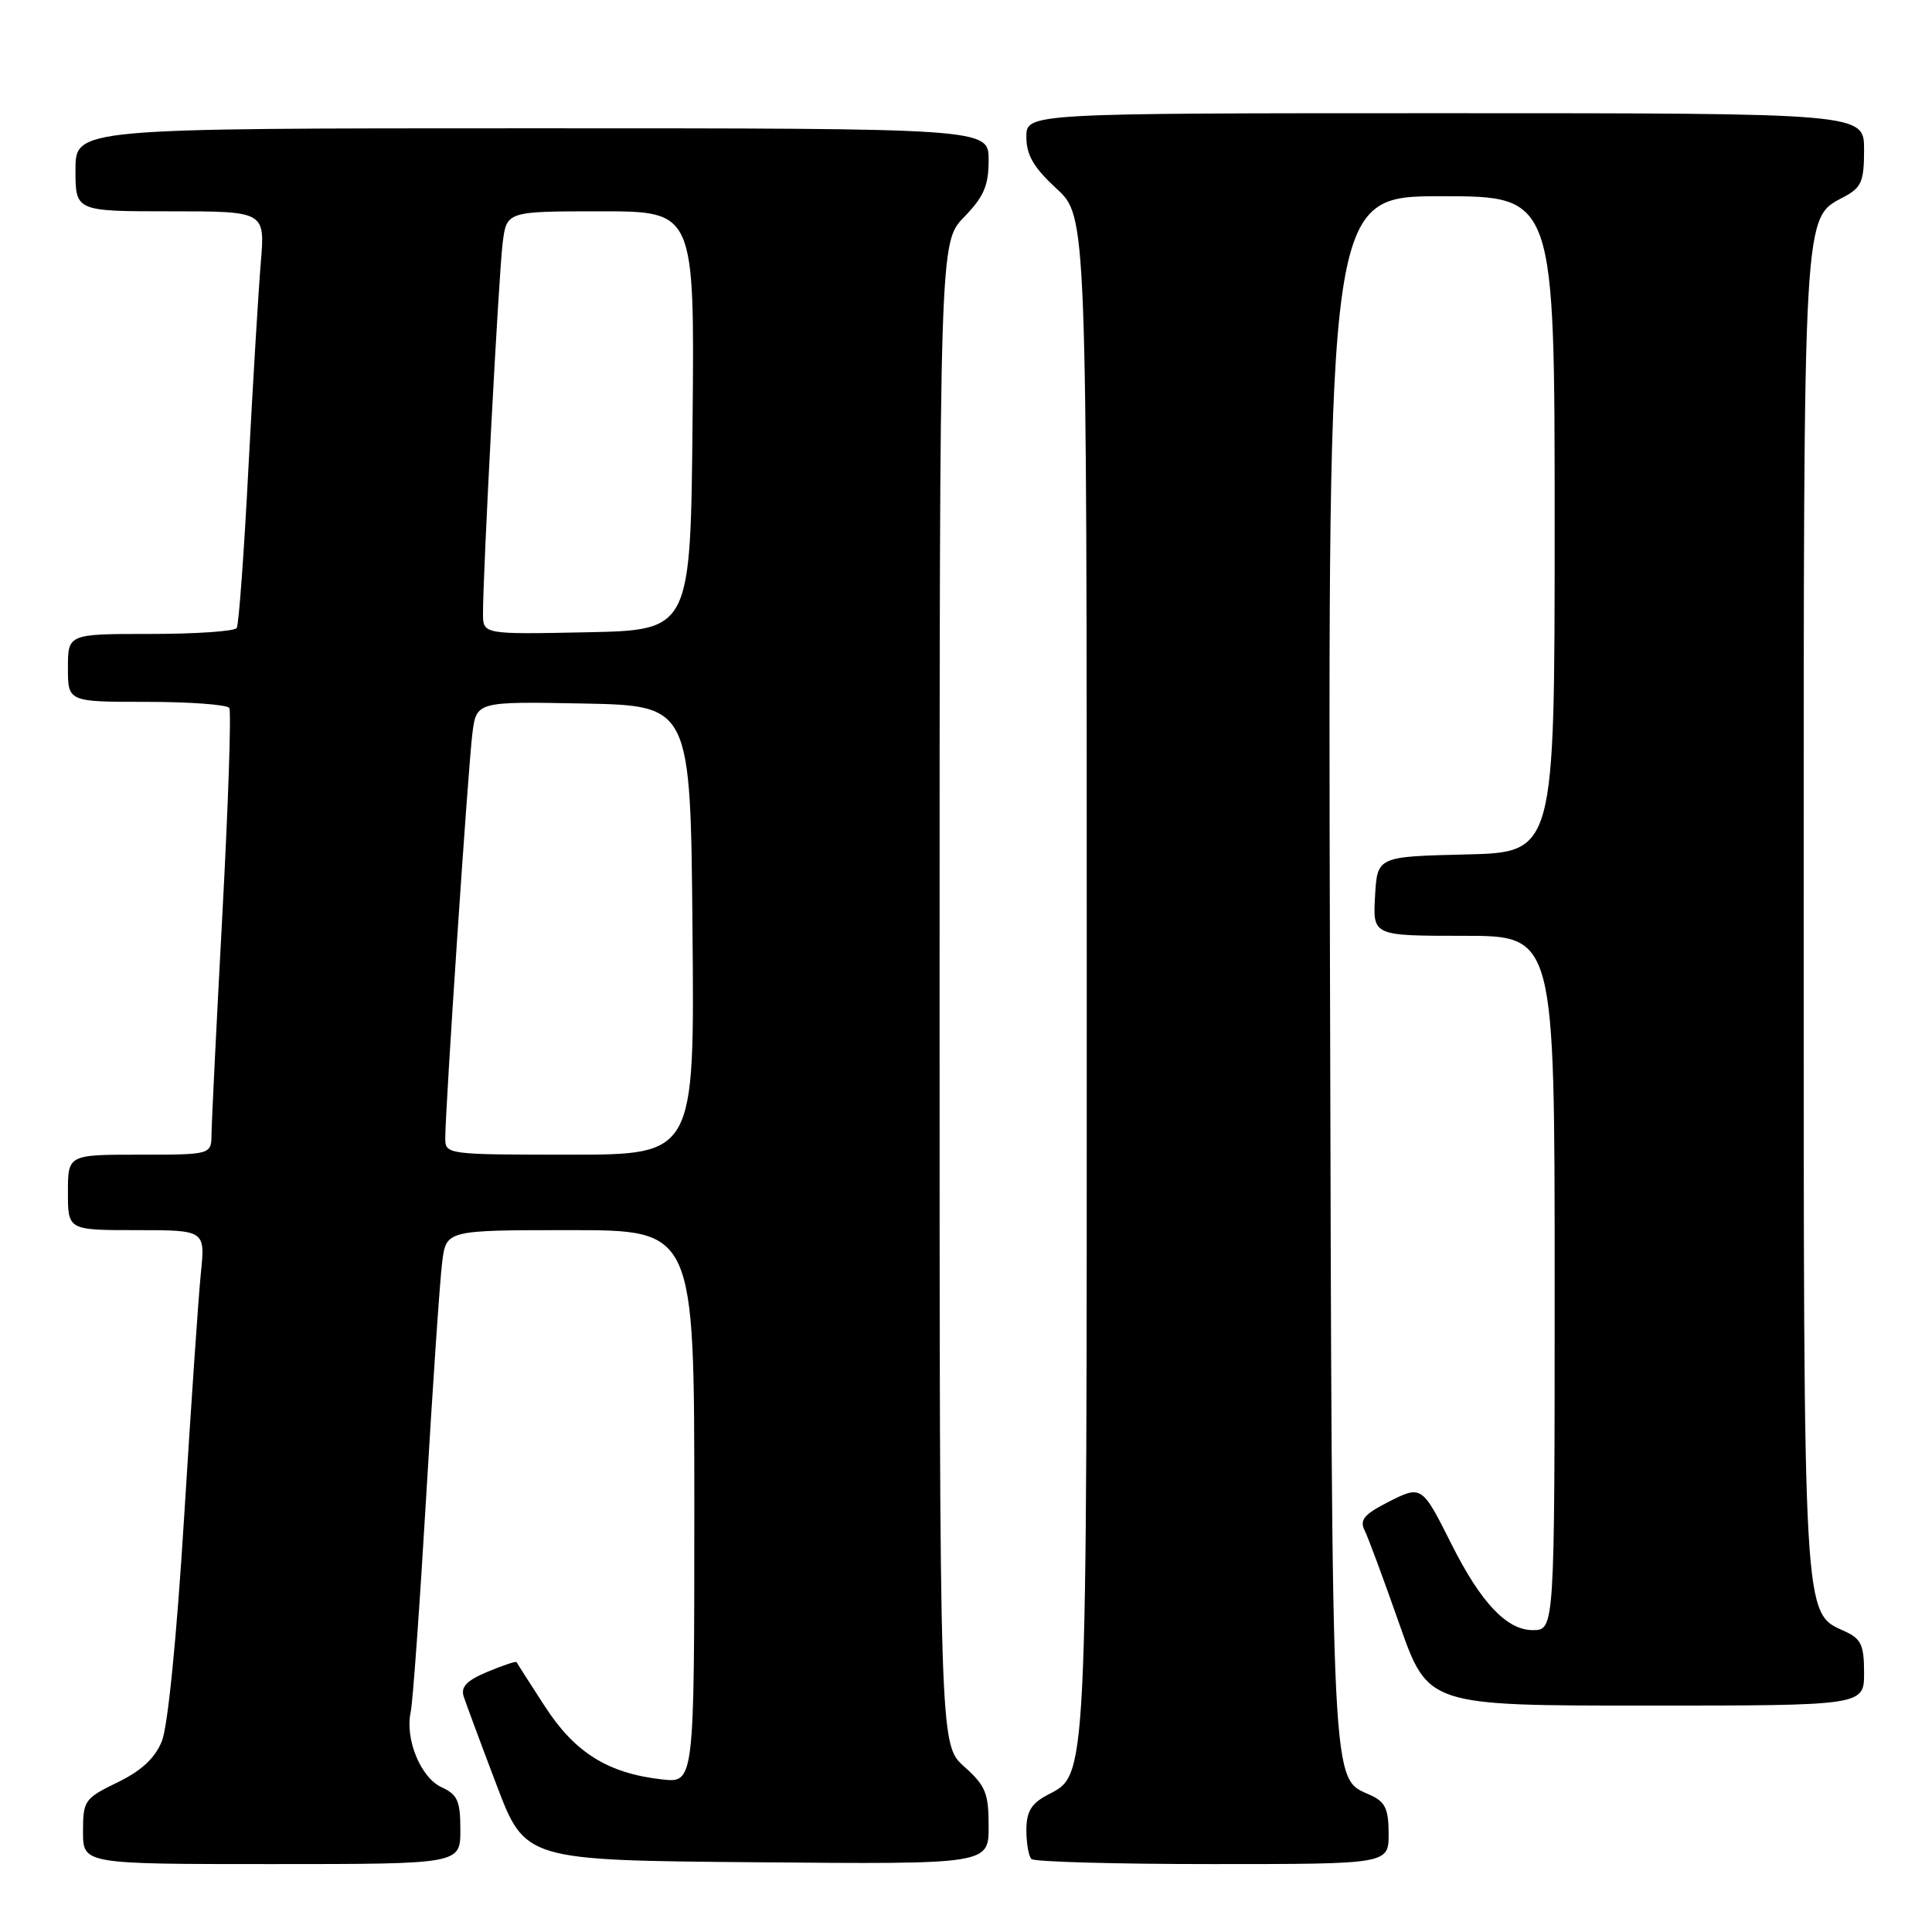 <?xml version="1.0" encoding="UTF-8" standalone="no"?>
<!DOCTYPE svg PUBLIC "-//W3C//DTD SVG 1.1//EN" "http://www.w3.org/Graphics/SVG/1.1/DTD/svg11.dtd" >
<svg xmlns="http://www.w3.org/2000/svg" xmlns:xlink="http://www.w3.org/1999/xlink" version="1.1" viewBox="0 0 256 256">
 <g >
 <path fill="currentColor"
d=" M 61.00 242.48 C 61.00 238.64 60.63 237.79 58.53 236.83 C 55.75 235.57 53.64 230.44 54.42 226.85 C 54.70 225.56 55.63 212.57 56.49 198.00 C 57.35 183.43 58.29 169.59 58.59 167.25 C 59.12 163.00 59.12 163.00 75.56 163.00 C 92.00 163.00 92.00 163.00 92.00 199.63 C 92.00 236.26 92.00 236.26 87.71 235.78 C 80.54 234.97 76.17 232.24 72.19 226.09 C 70.20 223.02 68.51 220.38 68.44 220.24 C 68.37 220.09 66.64 220.67 64.60 221.52 C 61.85 222.67 61.03 223.52 61.44 224.79 C 61.75 225.73 63.70 231.00 65.79 236.50 C 69.59 246.50 69.59 246.50 100.30 246.76 C 131.00 247.03 131.00 247.03 131.00 242.00 C 131.00 237.59 130.60 236.62 127.75 234.07 C 124.50 231.16 124.50 231.16 124.50 131.64 C 124.50 32.11 124.50 32.11 127.75 28.76 C 130.37 26.06 131.00 24.59 131.00 21.20 C 131.00 17.00 131.00 17.00 70.50 17.00 C 10.00 17.00 10.00 17.00 10.00 22.50 C 10.00 28.00 10.00 28.00 22.56 28.00 C 35.12 28.00 35.12 28.00 34.56 34.75 C 34.25 38.46 33.51 50.71 32.92 61.96 C 32.34 73.22 31.64 82.78 31.37 83.21 C 31.10 83.65 25.96 84.00 19.94 84.00 C 9.00 84.00 9.00 84.00 9.00 88.50 C 9.00 93.00 9.00 93.00 19.44 93.00 C 25.18 93.00 30.11 93.37 30.38 93.81 C 30.66 94.26 30.25 106.52 29.47 121.06 C 28.69 135.60 28.04 148.74 28.03 150.25 C 28.00 153.00 28.00 153.00 18.50 153.00 C 9.00 153.00 9.00 153.00 9.00 158.00 C 9.00 163.00 9.00 163.00 18.10 163.00 C 27.20 163.00 27.20 163.00 26.61 168.75 C 26.29 171.91 25.30 186.43 24.40 201.00 C 23.41 217.02 22.24 228.78 21.44 230.74 C 20.52 232.98 18.72 234.65 15.56 236.18 C 11.20 238.30 11.00 238.58 11.00 242.70 C 11.00 247.00 11.00 247.00 36.00 247.00 C 61.00 247.00 61.00 247.00 61.00 242.48 Z  M 184.00 242.98 C 184.00 239.71 183.55 238.75 181.61 237.87 C 176.33 235.46 176.52 239.25 176.23 128.75 C 175.95 26.00 175.95 26.00 190.98 26.00 C 206.00 26.00 206.00 26.00 206.00 69.47 C 206.00 112.94 206.00 112.94 194.25 113.22 C 182.50 113.50 182.50 113.50 182.20 118.75 C 181.90 124.00 181.90 124.00 193.95 124.00 C 206.00 124.00 206.00 124.00 206.00 170.00 C 206.00 216.00 206.00 216.00 203.09 216.00 C 199.66 216.00 196.21 212.35 192.33 204.61 C 188.40 196.78 188.37 196.77 183.88 199.06 C 180.75 200.66 180.13 201.41 180.82 202.78 C 181.29 203.73 183.37 209.34 185.44 215.25 C 189.22 226.00 189.22 226.00 218.11 226.00 C 247.00 226.00 247.00 226.00 247.00 221.66 C 247.00 217.98 246.61 217.14 244.45 216.16 C 238.89 213.63 239.00 215.56 239.00 121.00 C 239.00 26.82 238.88 29.00 244.35 26.08 C 246.66 24.85 247.00 24.04 247.00 19.83 C 247.00 15.00 247.00 15.00 191.50 15.00 C 136.00 15.00 136.00 15.00 136.00 18.15 C 136.00 20.55 136.96 22.19 140.00 25.00 C 144.00 28.69 144.00 28.69 144.00 129.38 C 144.00 238.31 144.16 234.97 138.65 237.92 C 136.64 239.00 136.00 240.10 136.00 242.50 C 136.00 244.24 136.30 245.97 136.67 246.33 C 137.03 246.70 147.83 247.00 160.67 247.00 C 184.00 247.00 184.00 247.00 184.00 242.98 Z  M 59.00 150.82 C 59.00 146.92 62.03 101.62 62.59 97.22 C 63.13 92.95 63.13 92.95 77.32 93.22 C 91.50 93.50 91.50 93.50 91.76 123.25 C 92.03 153.00 92.03 153.00 75.51 153.00 C 59.22 153.00 59.00 152.97 59.00 150.82 Z  M 64.00 81.28 C 63.99 75.88 66.08 36.44 66.60 32.25 C 67.12 28.00 67.12 28.00 79.58 28.00 C 92.03 28.00 92.03 28.00 91.77 55.75 C 91.50 83.50 91.50 83.50 77.75 83.78 C 64.00 84.06 64.00 84.06 64.00 81.28 Z "/>
</g>
</svg>